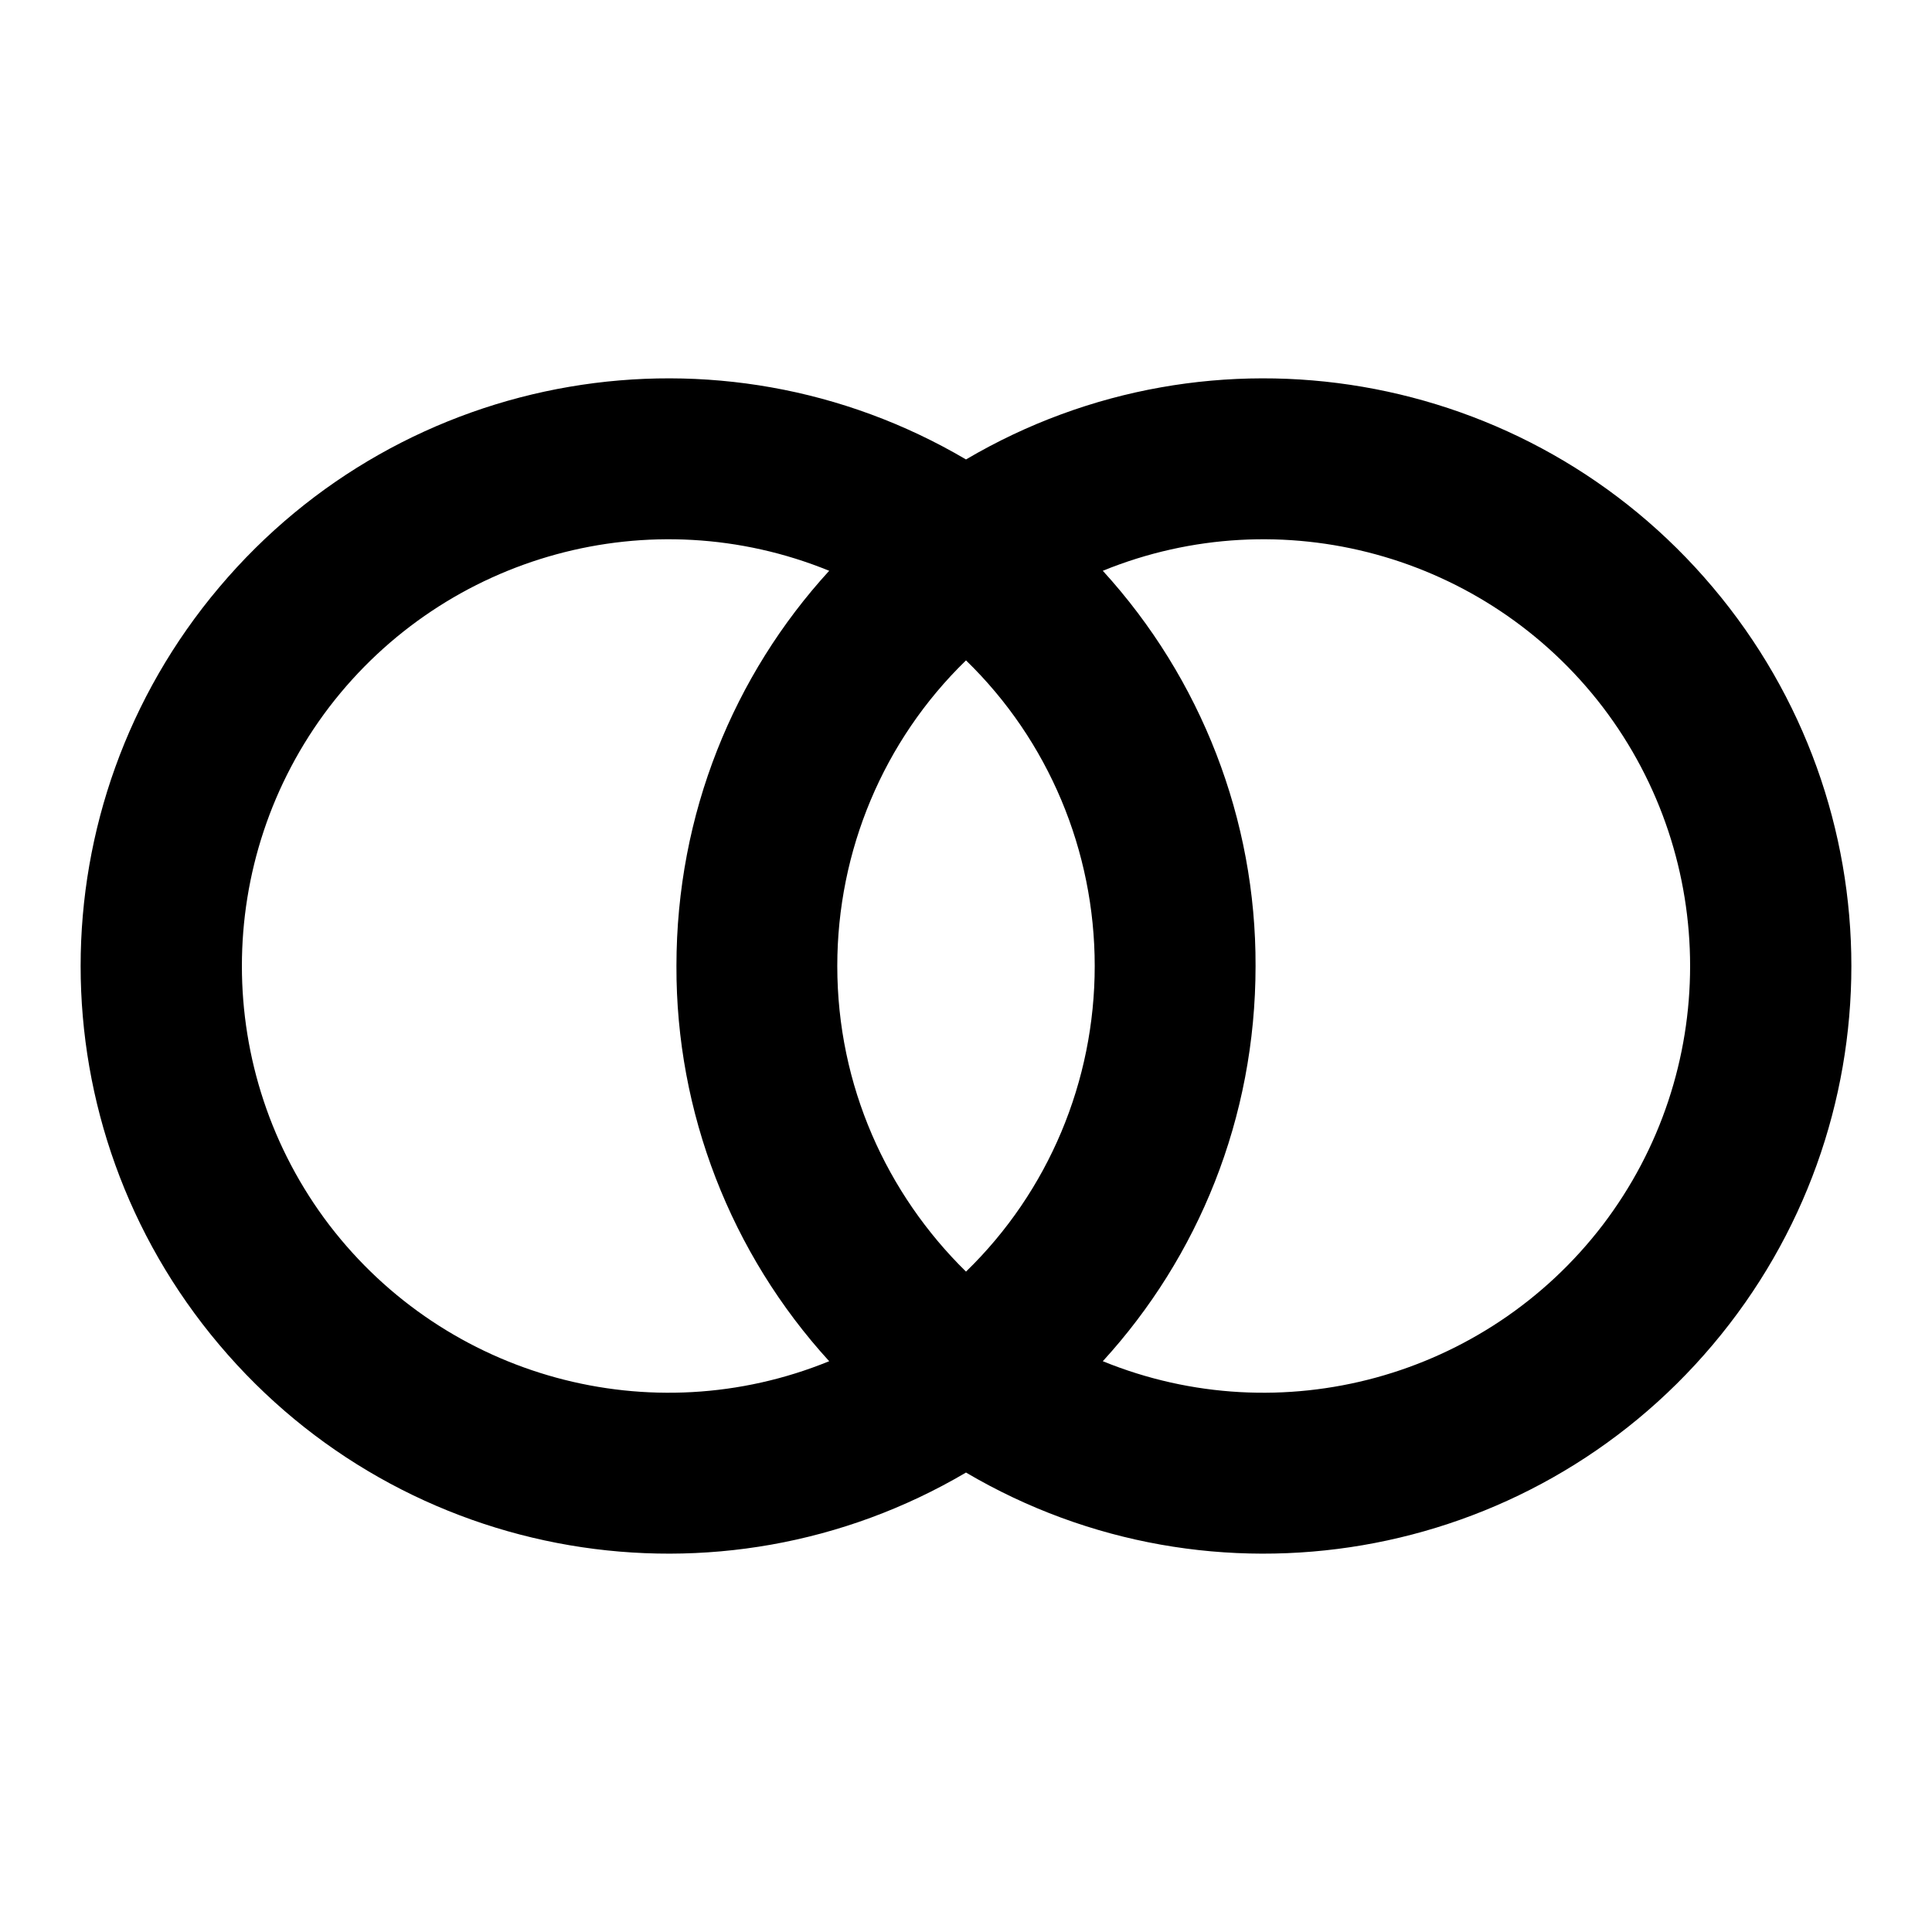 <?xml version="1.0" encoding="UTF-8"?>
<svg xmlns="http://www.w3.org/2000/svg" xmlns:xlink="http://www.w3.org/1999/xlink" width="16" height="16" viewBox="0 0 16 16" version="1.1">
<g id="surface1">
<path style=" stroke:none;fill-rule:nonzero;fill:rgb(0%,0%,0%);fill-opacity:1;" d="M 8 12.195 C 5.957 13.398 3.344 12.949 1.816 11.137 C 0.285 9.324 0.285 6.676 1.816 4.863 C 3.344 3.051 5.957 2.602 8 3.805 C 10.043 2.602 12.656 3.051 14.184 4.863 C 15.715 6.676 15.715 9.324 14.184 11.137 C 12.656 12.949 10.043 13.398 8 12.195 Z M 9.133 11.273 C 10.609 11.875 12.305 11.41 13.273 10.145 C 14.238 8.879 14.238 7.121 13.273 5.855 C 12.305 4.59 10.609 4.125 9.133 4.727 C 9.949 5.621 10.402 6.789 10.398 8 C 10.398 9.262 9.922 10.41 9.133 11.273 Z M 6.867 4.727 C 5.391 4.125 3.695 4.59 2.727 5.855 C 1.762 7.121 1.762 8.879 2.727 10.145 C 3.695 11.41 5.391 11.875 6.867 11.273 C 6.051 10.379 5.598 9.211 5.602 8 C 5.602 6.738 6.078 5.59 6.867 4.727 Z M 8 5.469 C 7.316 6.133 6.934 7.047 6.934 8 C 6.934 8.992 7.344 9.887 8 10.531 C 8.684 9.867 9.066 8.953 9.066 8 C 9.066 7.047 8.684 6.133 8 5.469 Z M 8 5.469 "/>
</g>
</svg>
